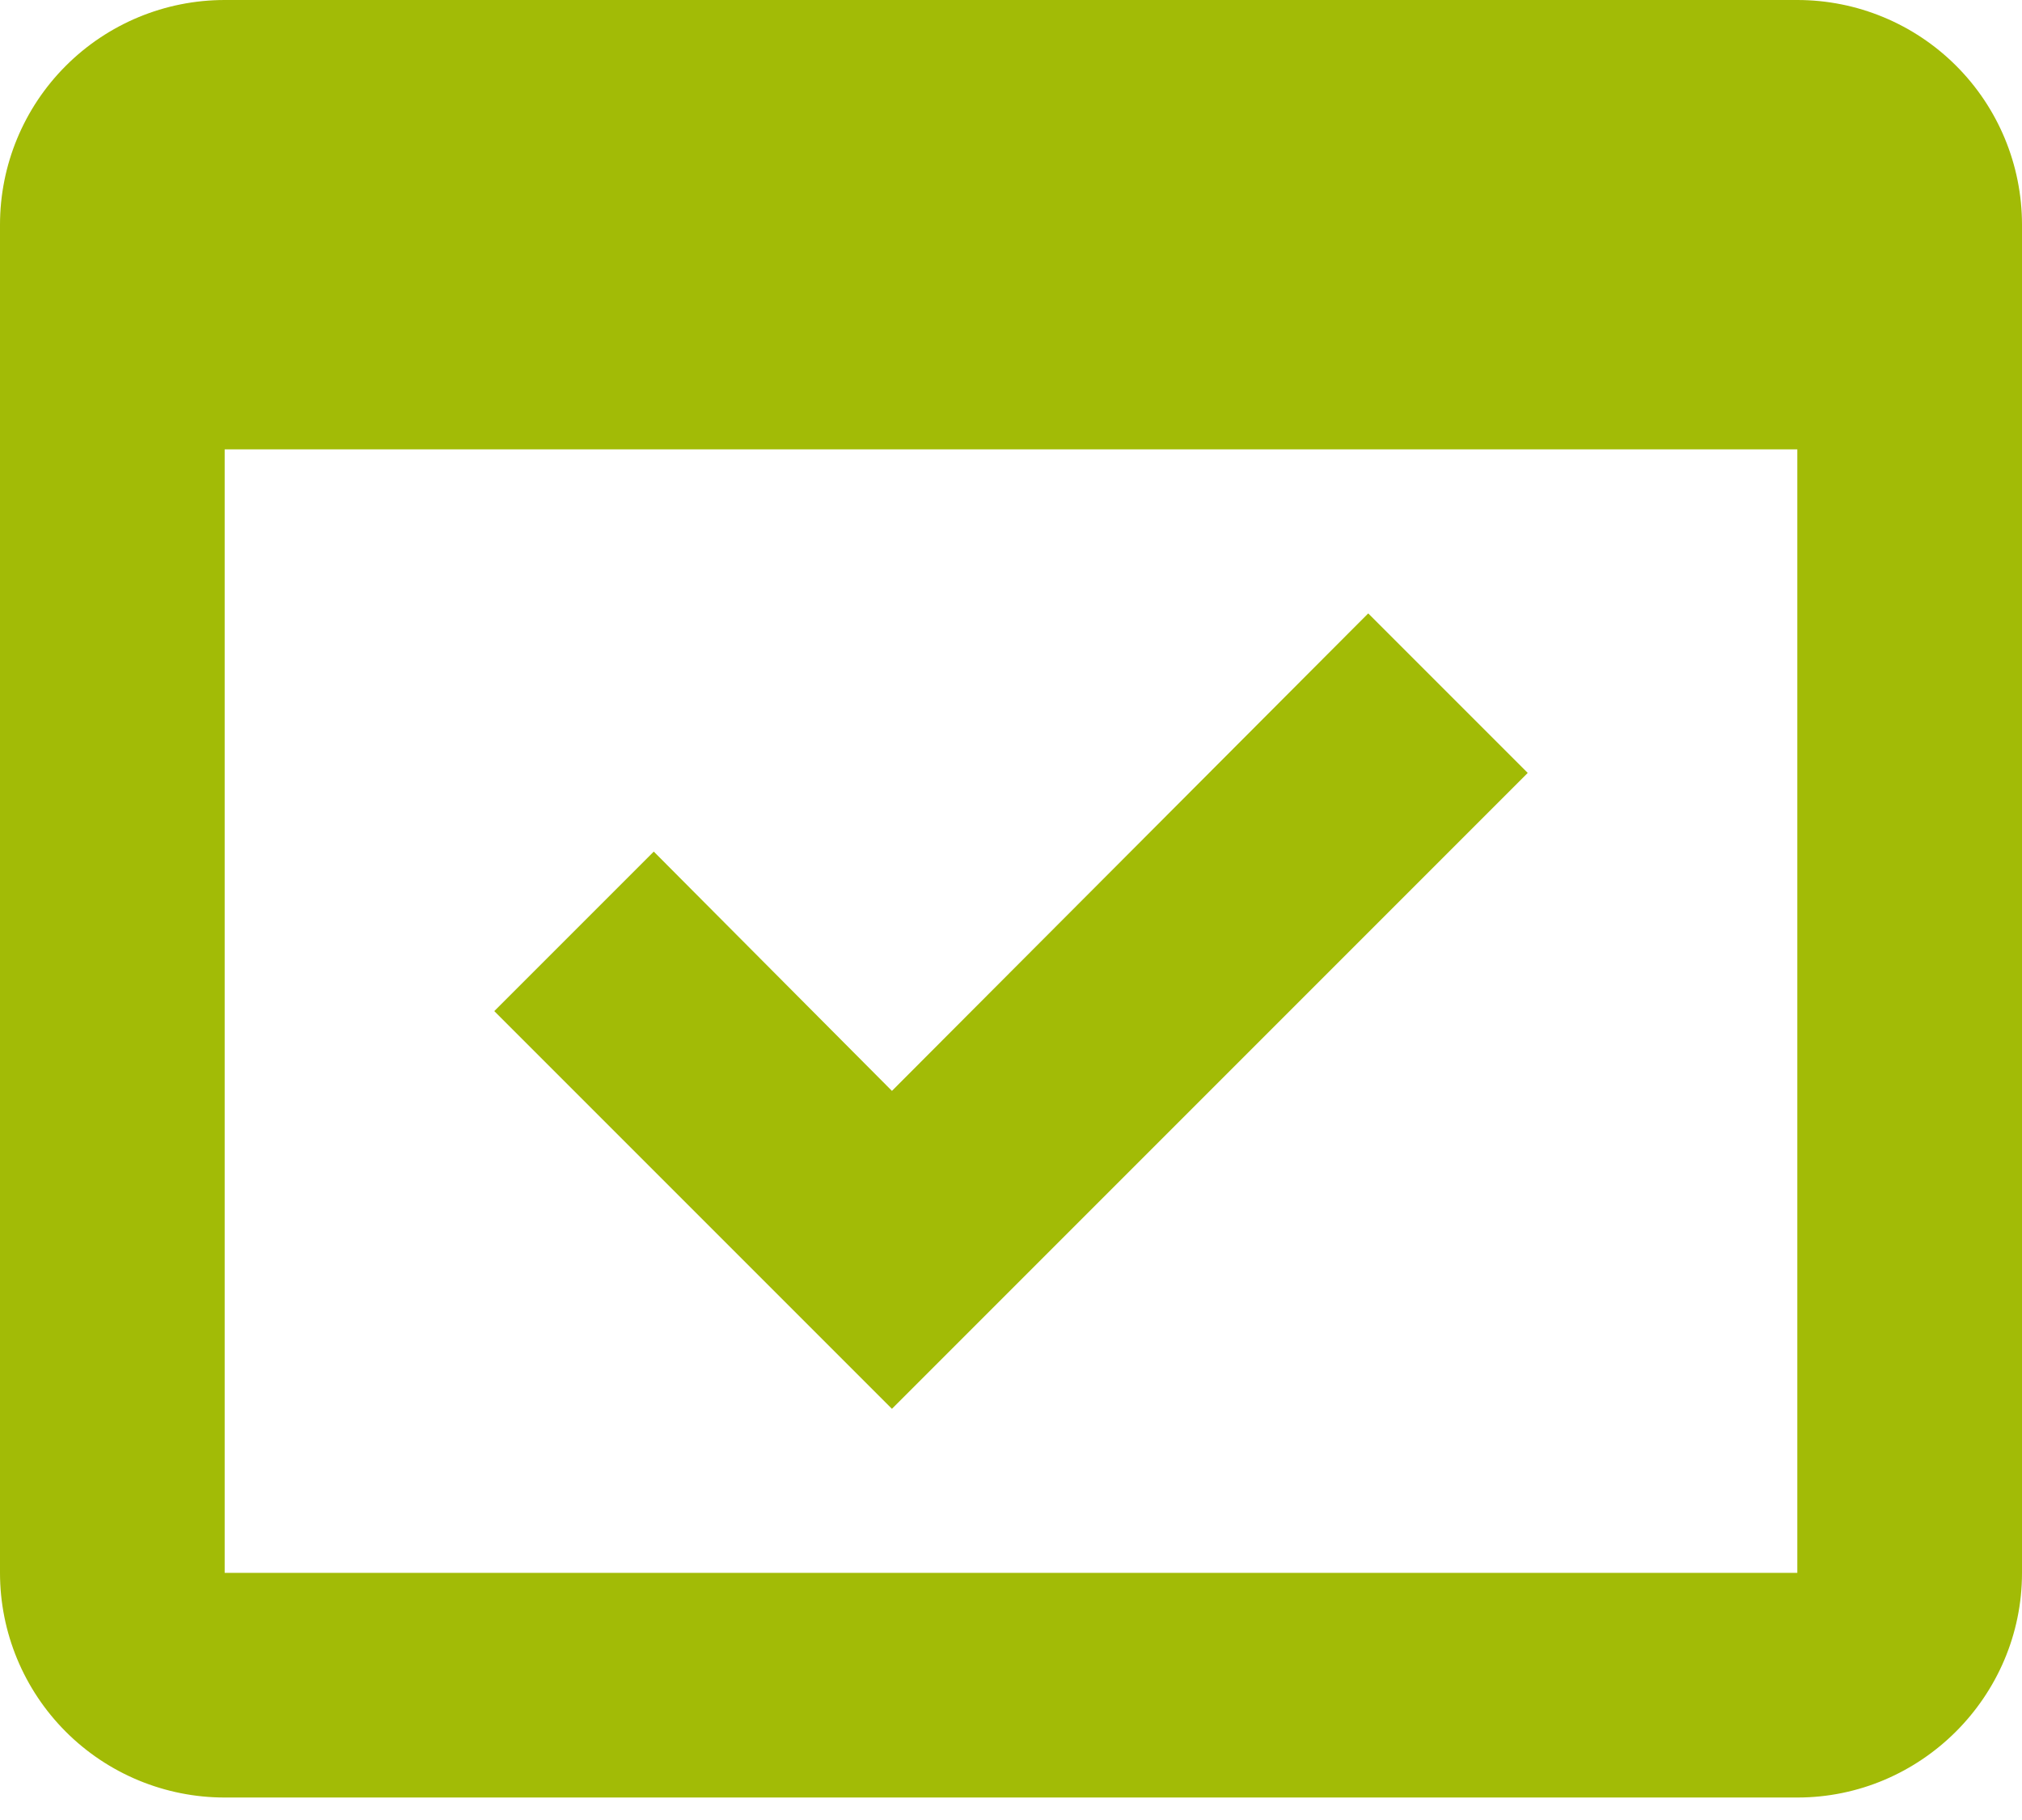 <svg width="60" height="54" viewBox="0 0 60 54" fill="none" xmlns="http://www.w3.org/2000/svg">
<path d="M45.333 22.933L40.6 18.2L26.467 32.367L19.4 25.267L14.667 30L26.467 41.8L45.333 22.933Z" fill="#A2BB06"/>
<path d="M53.333 0H6.667C4.899 0 3.203 0.702 1.953 1.953C0.702 3.203 0 4.899 0 6.667V46.667C0 48.435 0.702 50.13 1.953 51.381C3.203 52.631 4.899 53.333 6.667 53.333H53.333C57 53.333 60 50.333 60 46.667V6.667C60 4.899 59.298 3.203 58.047 1.953C56.797 0.702 55.101 0 53.333 0ZM53.333 46.667H6.667V13.333H53.333V46.667Z" fill="#A2BB06"/>
</svg>
